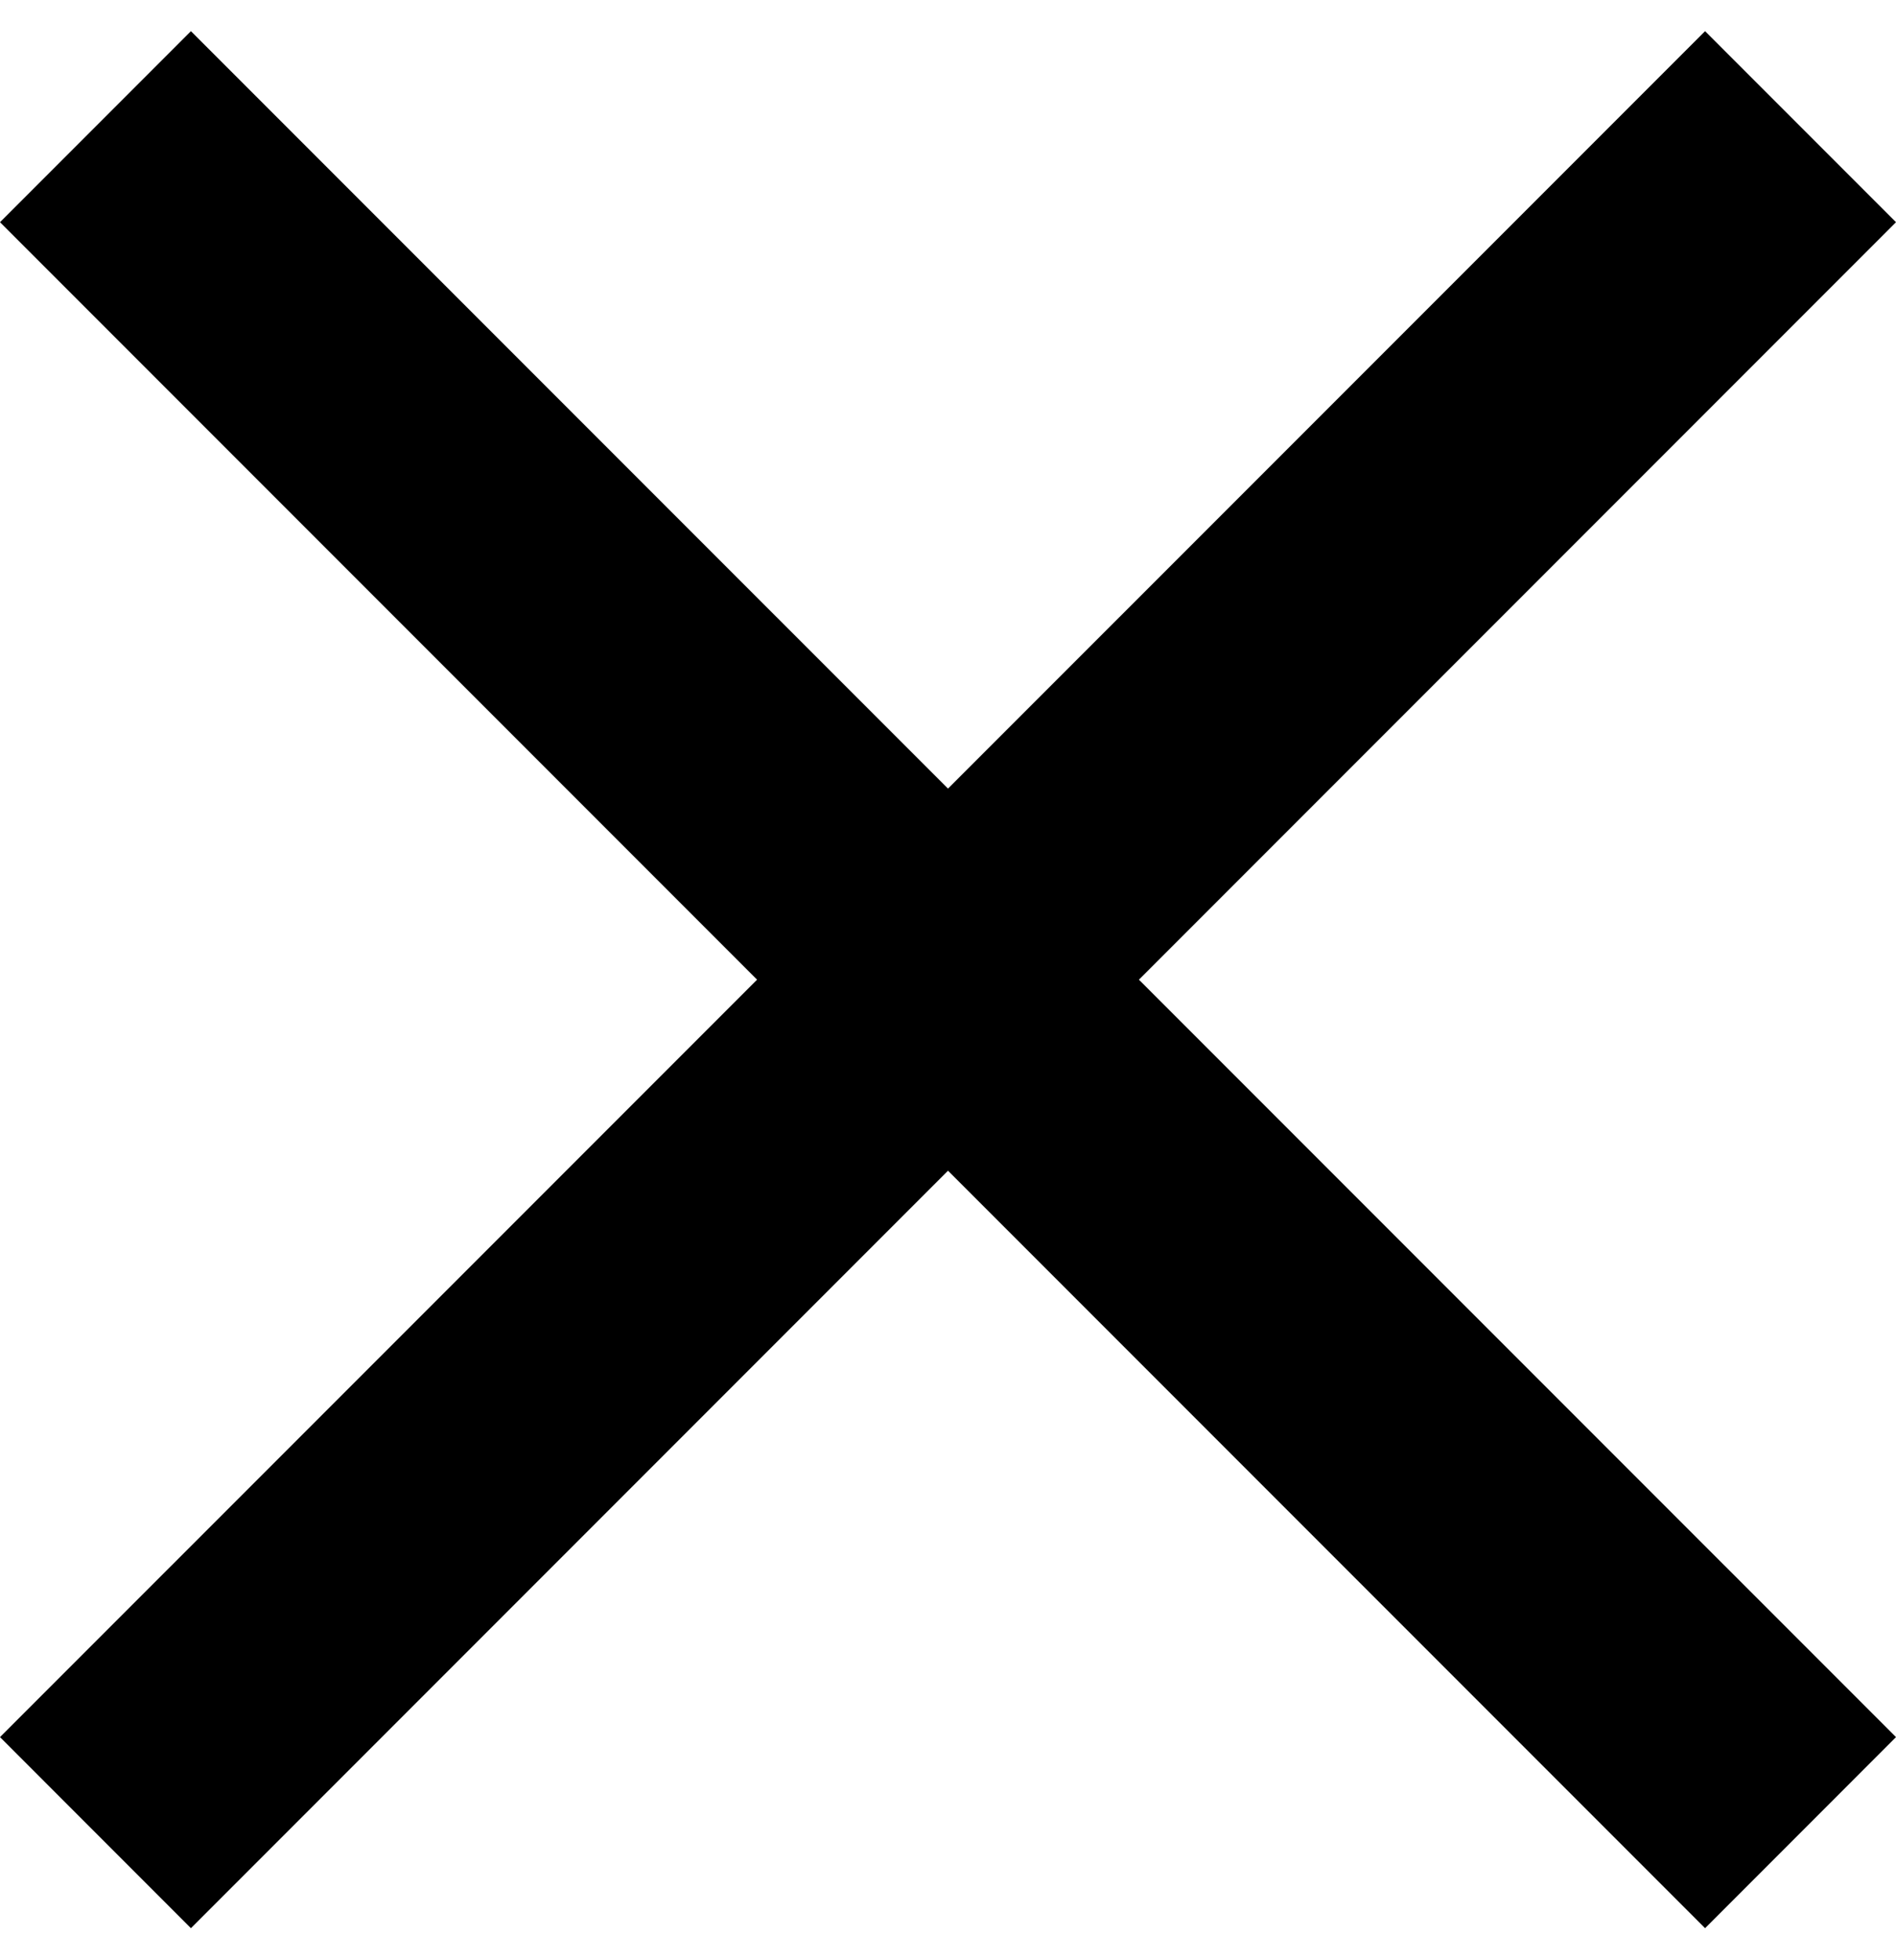 <svg width="30" height="31" viewBox="0 0 30 31" fill="none" xmlns="http://www.w3.org/2000/svg">
<path d="M30 3.514L26.979 0.493L15 12.471L3.021 0.493L0 3.514L11.979 15.493L0 27.471L3.021 30.493L15 18.514L26.979 30.493L30 27.471L18.021 15.493L30 3.514Z" fill="black"/>
</svg>
